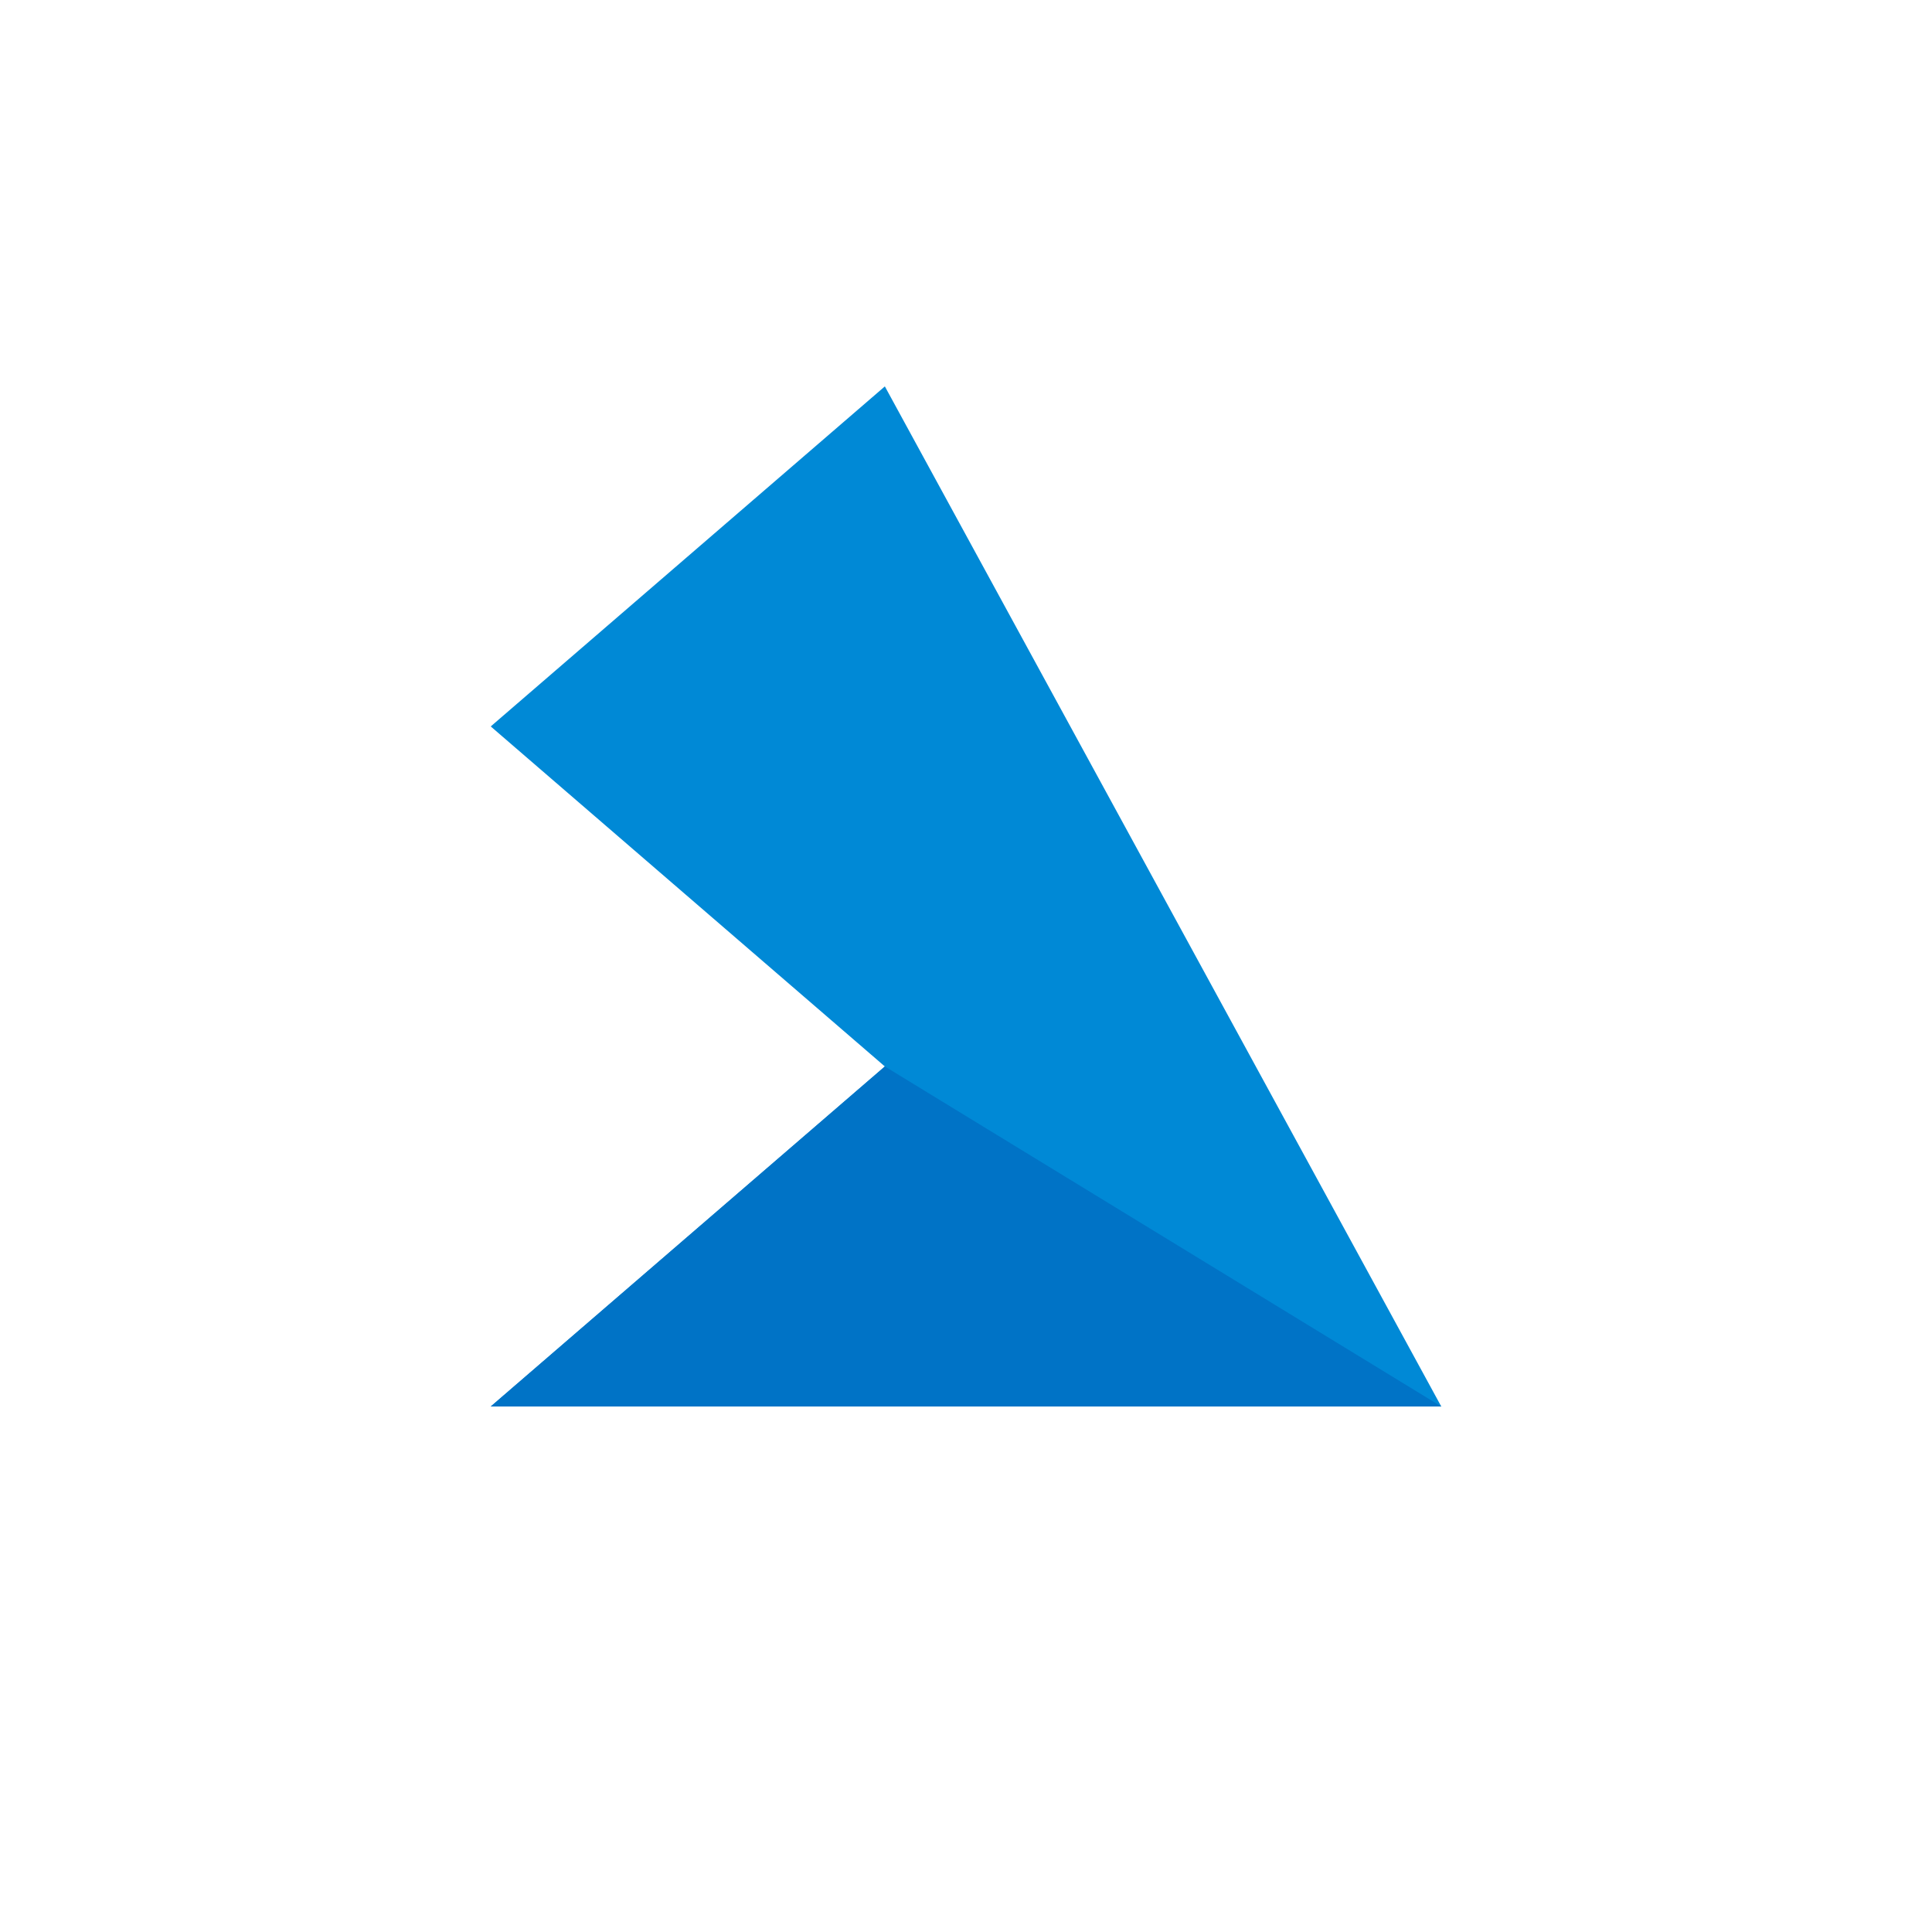<?xml version="1.0" encoding="UTF-8"?>
<svg width="100" height="100" viewBox="0 0 100 100" xmlns="http://www.w3.org/2000/svg">
  <path d="M45.8 20L25.4 37.6l20.4 17.6L25.4 72.8h49.2L45.8 20z" fill="#0089D6"/>
  <path d="M45.8 55.2L25.4 72.8h49.2L45.8 55.2z" fill="#0073C6"/>
</svg>
